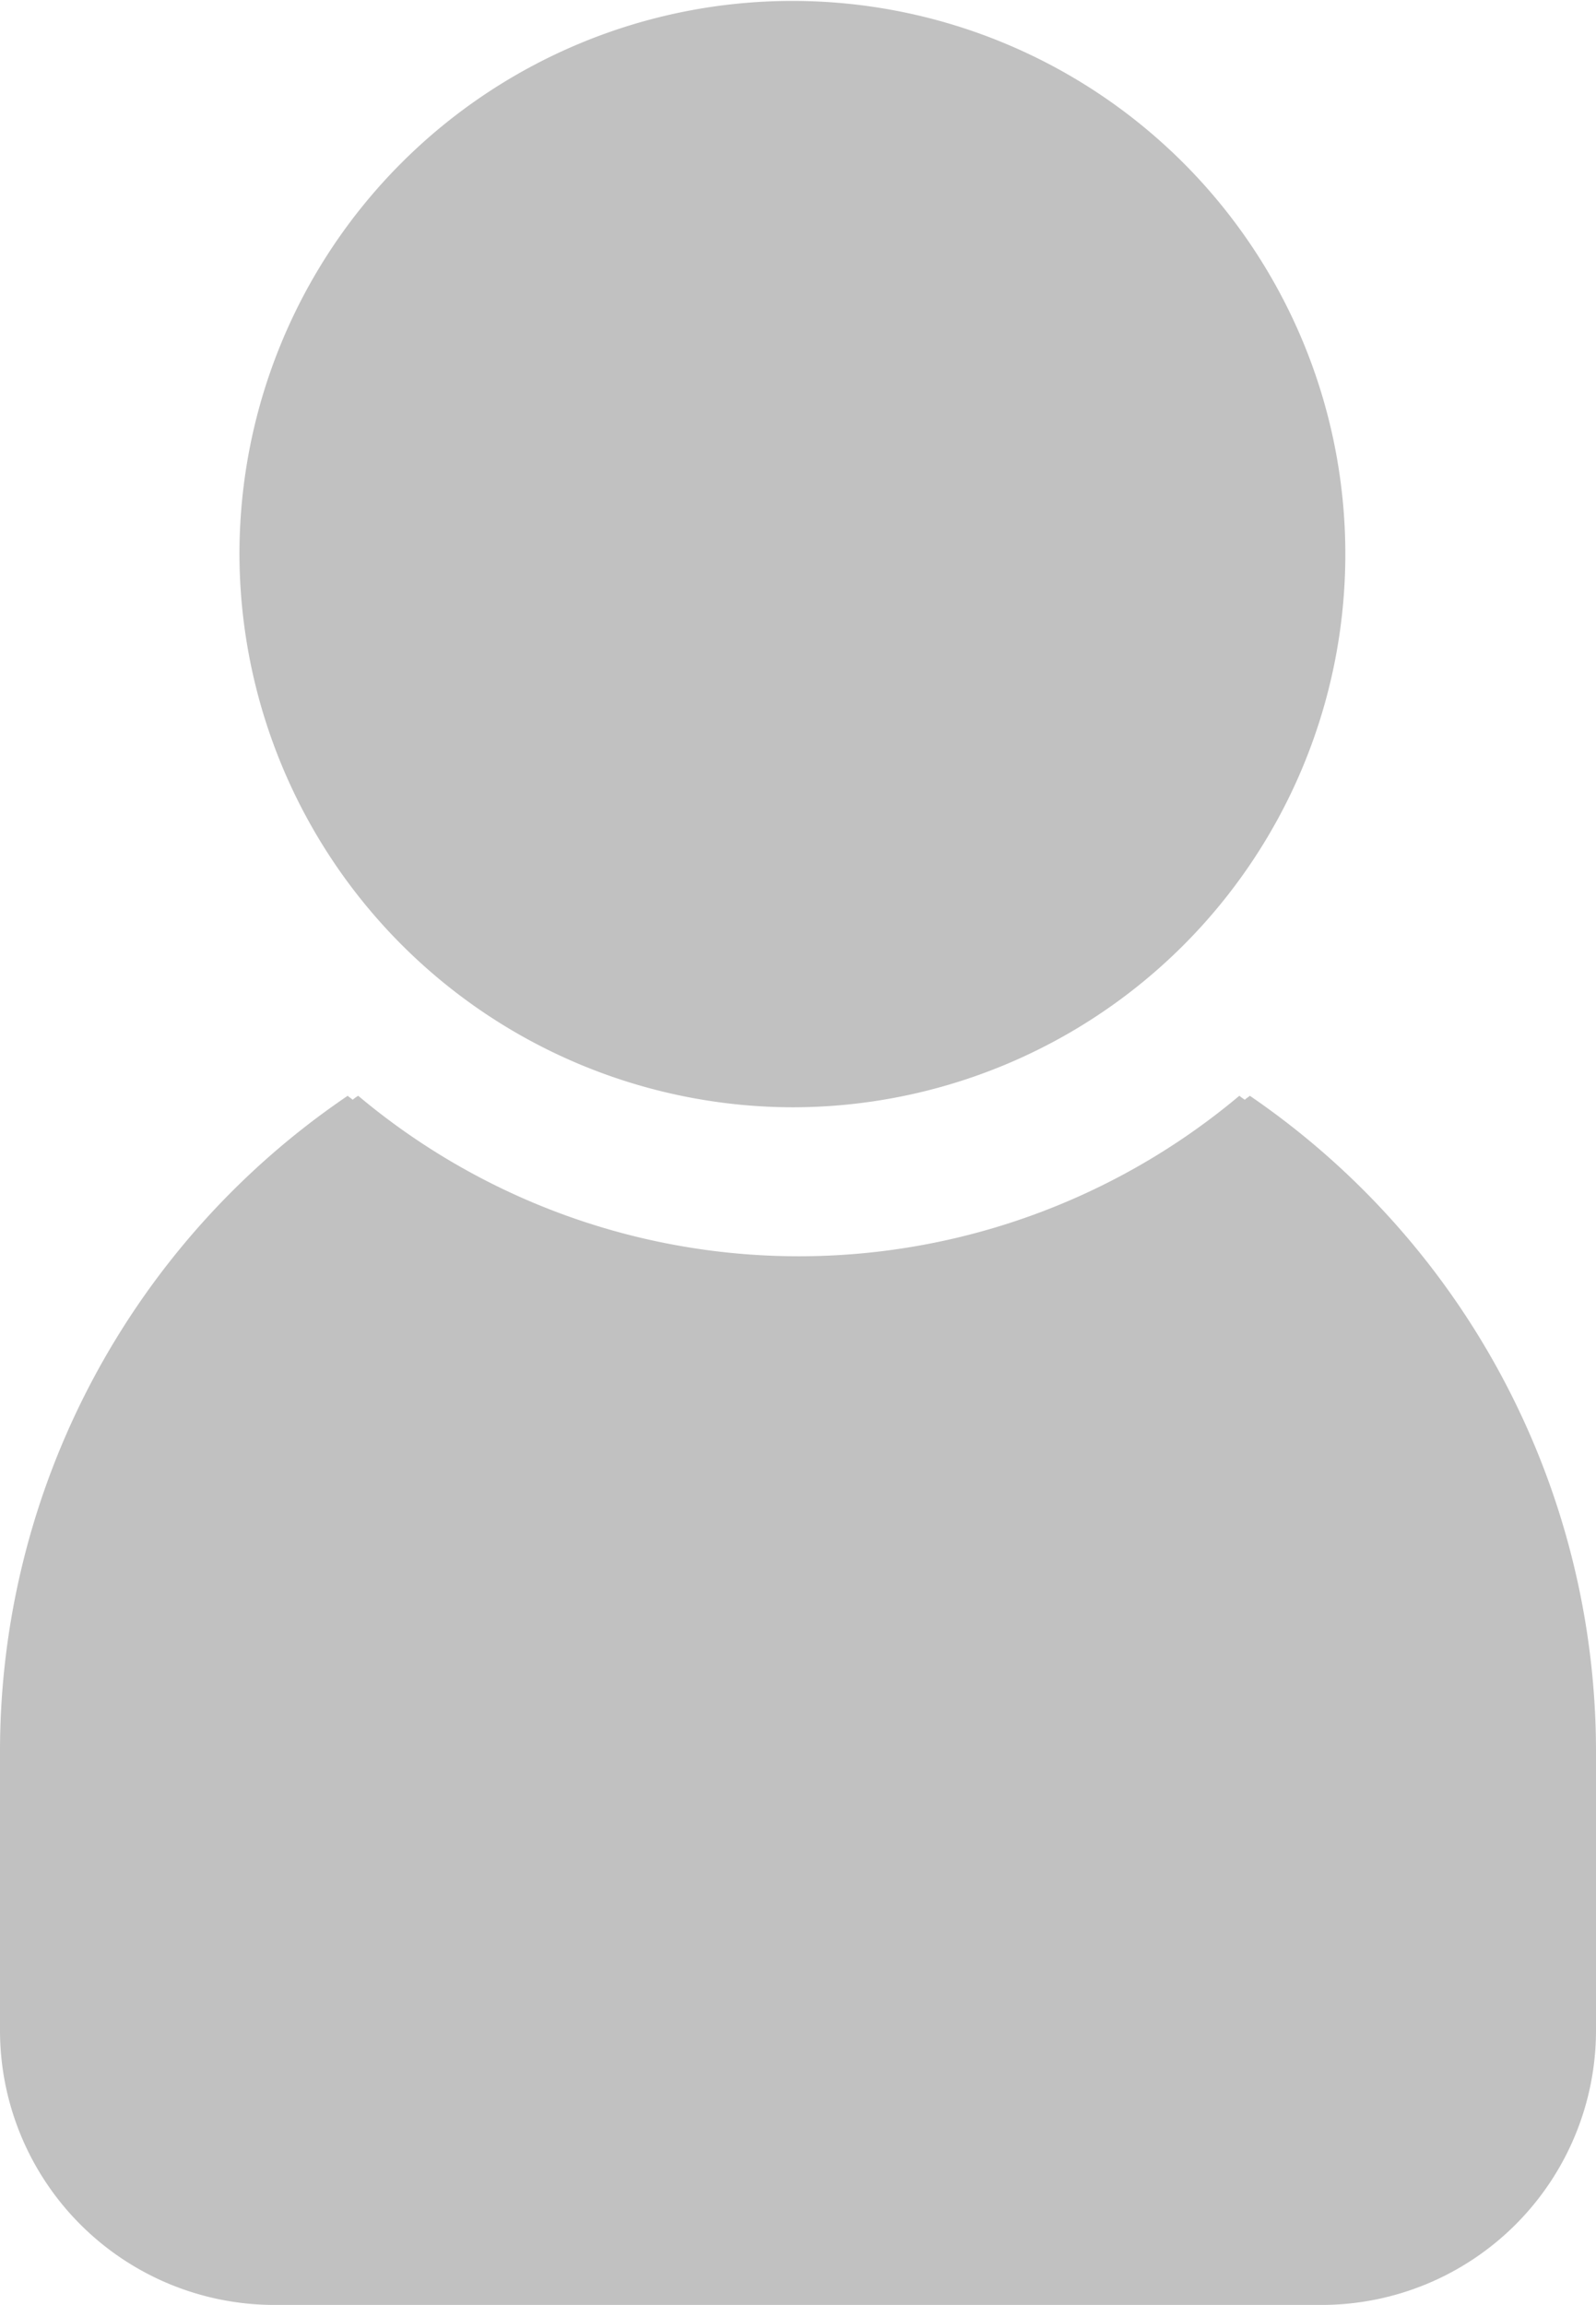 <svg xmlns="http://www.w3.org/2000/svg" width="10.391" height="15" viewBox="0 0 10.391 15">
  <g id="user2" transform="translate(-48 -160)">
    <path id="Path_18" data-name="Path 18" d="M99.8,167.206a3.6,3.6,0,1,0-3.6-3.6A3.608,3.608,0,0,0,99.8,167.206Z" transform="translate(-46.641)" fill="#c1c1c1"/>
    <path id="Path_19" data-name="Path 19" d="M56.137,380.5c-.01.01-.023.016-.032.026a.339.339,0,0,1-.036-.026,4.461,4.461,0,0,1-5.737,0,.338.338,0,0,0-.036.026c-.01-.01-.023-.016-.032-.026A5.155,5.155,0,0,0,48,384.766v1.818a1.787,1.787,0,0,0,1.785,1.785h6.821a1.787,1.787,0,0,0,1.785-1.785v-1.818A5.17,5.17,0,0,0,56.137,380.5Z" transform="translate(0 -213.369)" fill="#c1c1c1"/>
  </g>
</svg>
